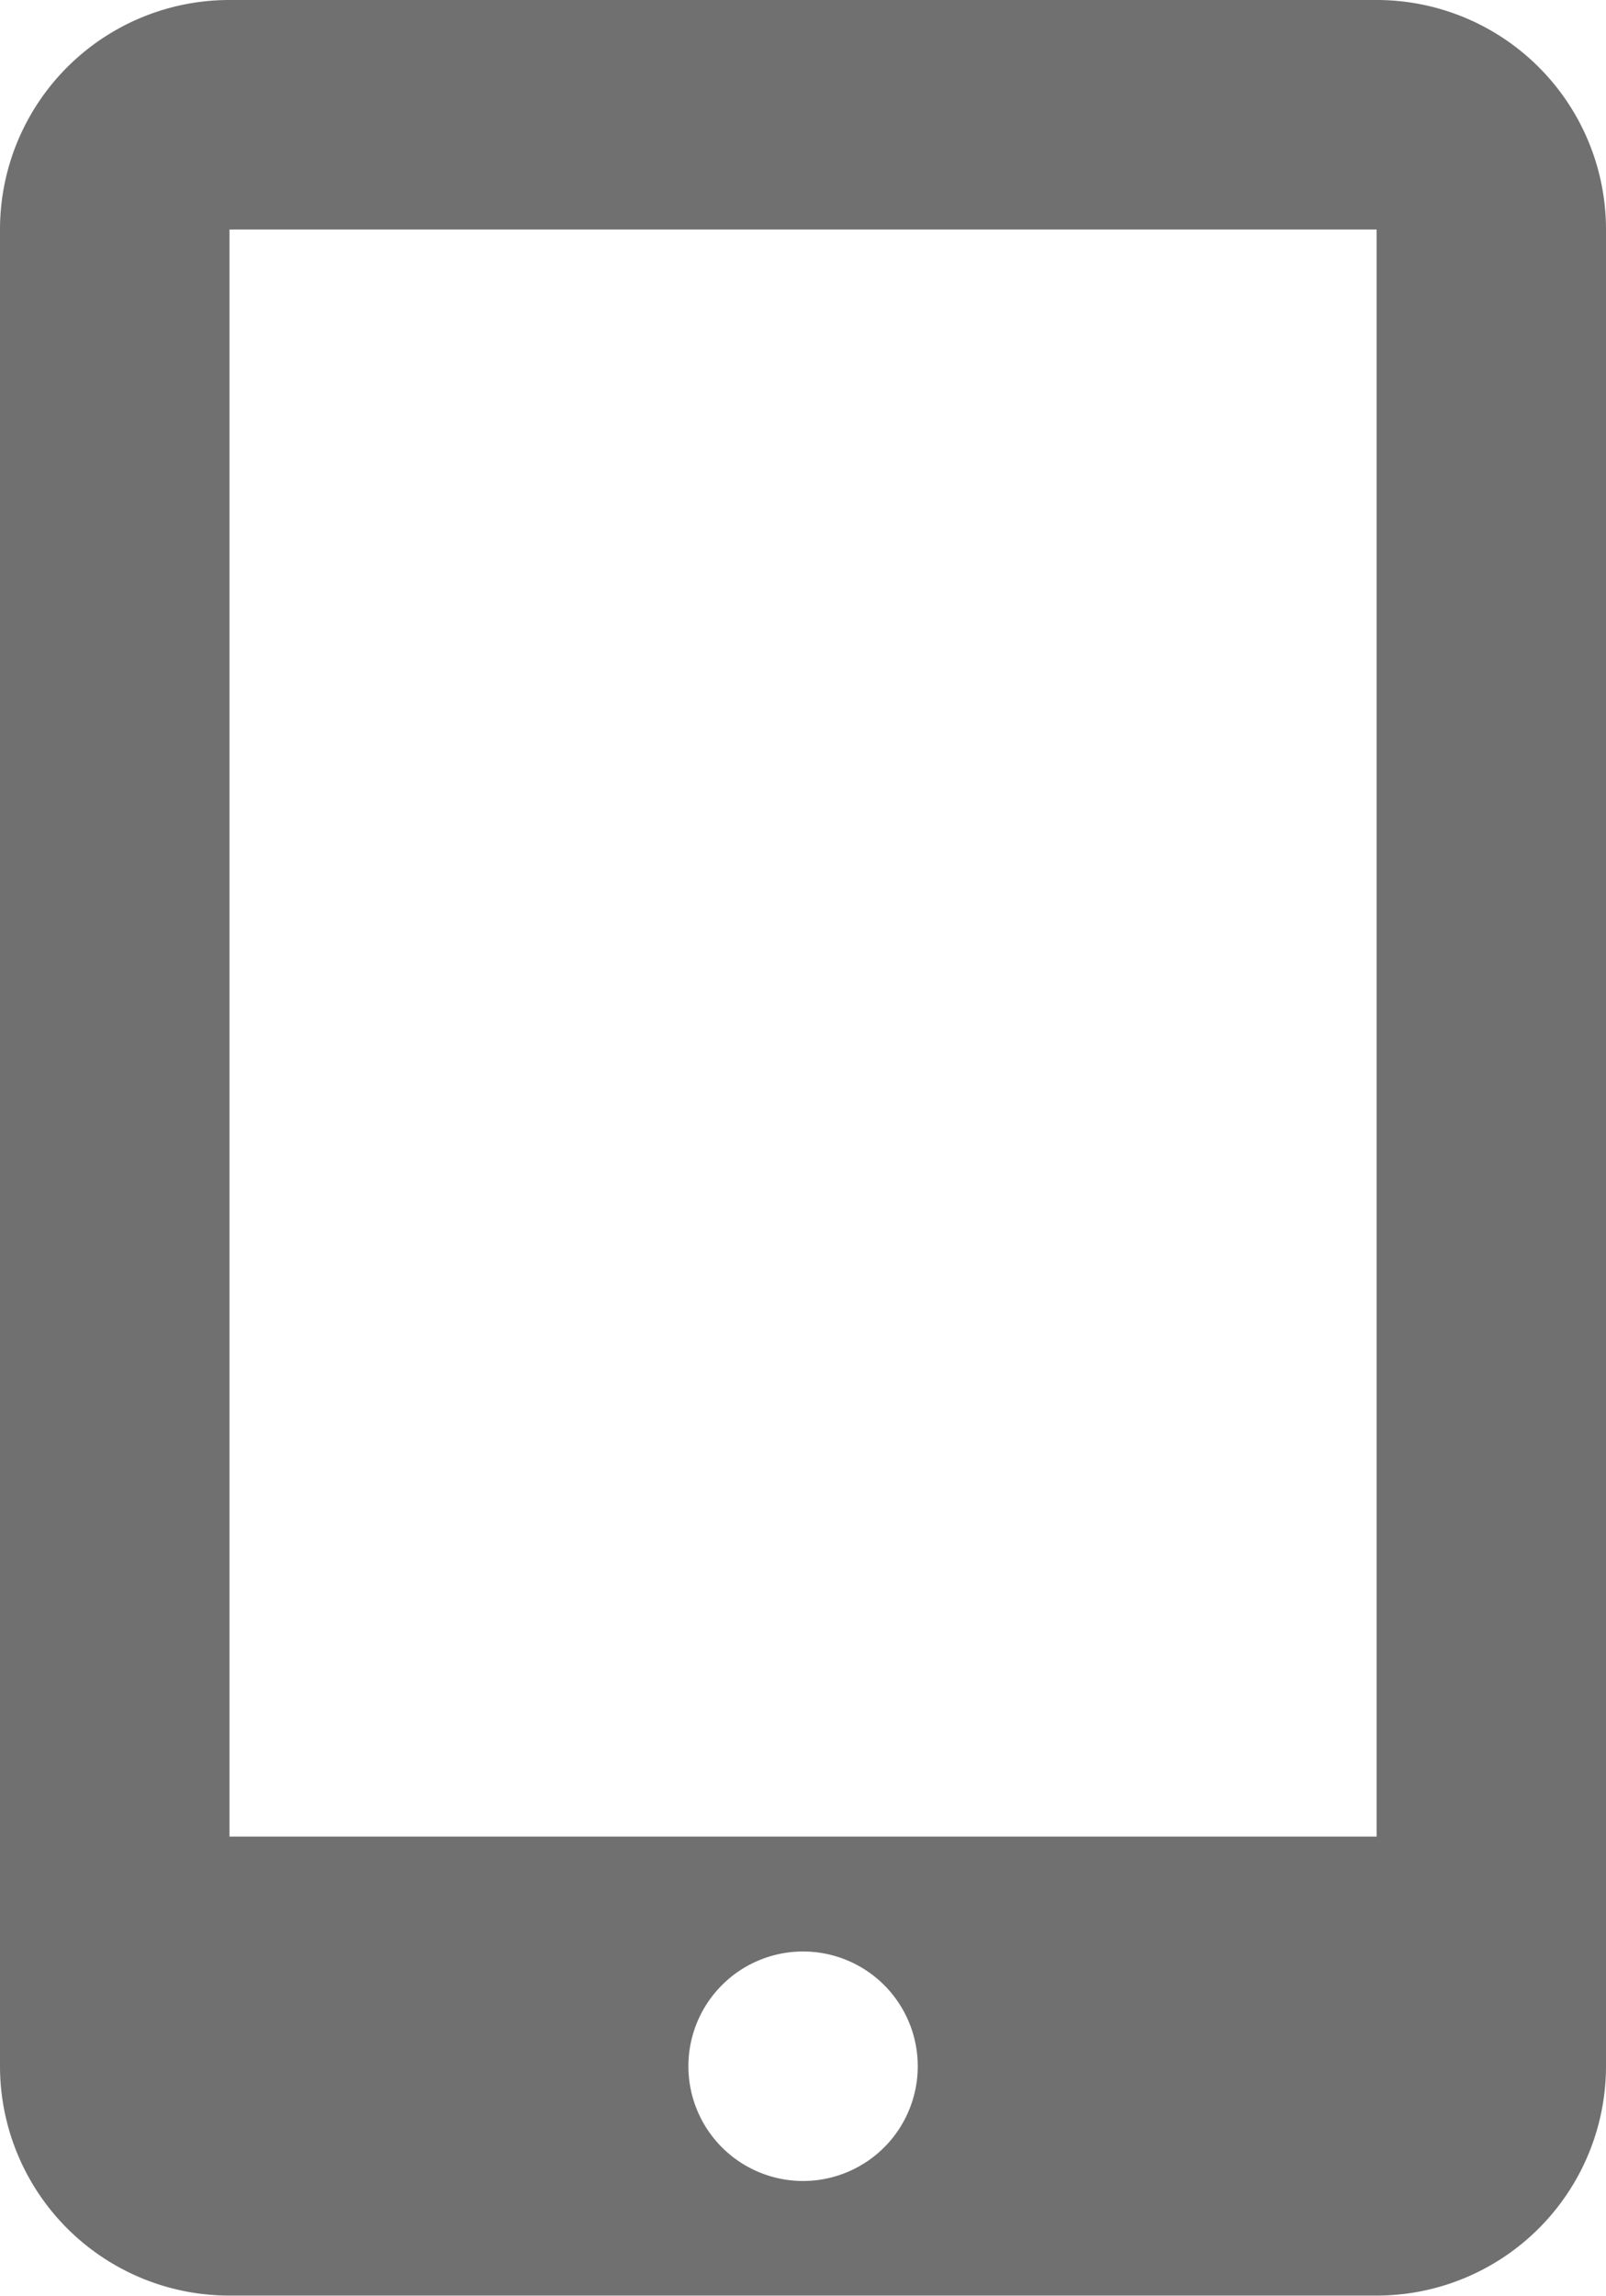 <svg xmlns="http://www.w3.org/2000/svg" width="10.839" height="15.485" viewBox="0 0 10.839 15.485">
  <defs>
    <style>
      .cls-1 {
        fill: #707070;
      }
    </style>
  </defs>
  <path id="手机" class="cls-1" d="M162.891,0h-7.742A1.548,1.548,0,0,0,153.6,1.548V13.936a1.548,1.548,0,0,0,1.548,1.548h7.742a1.548,1.548,0,0,0,1.549-1.548V1.548A1.548,1.548,0,0,0,162.891,0ZM159.02,14.711a.774.774,0,1,1,.774-.774A.774.774,0,0,1,159.02,14.711Zm3.871-2.323h-7.742V1.548h7.742Z" transform="translate(-153.6)"/>
</svg>

